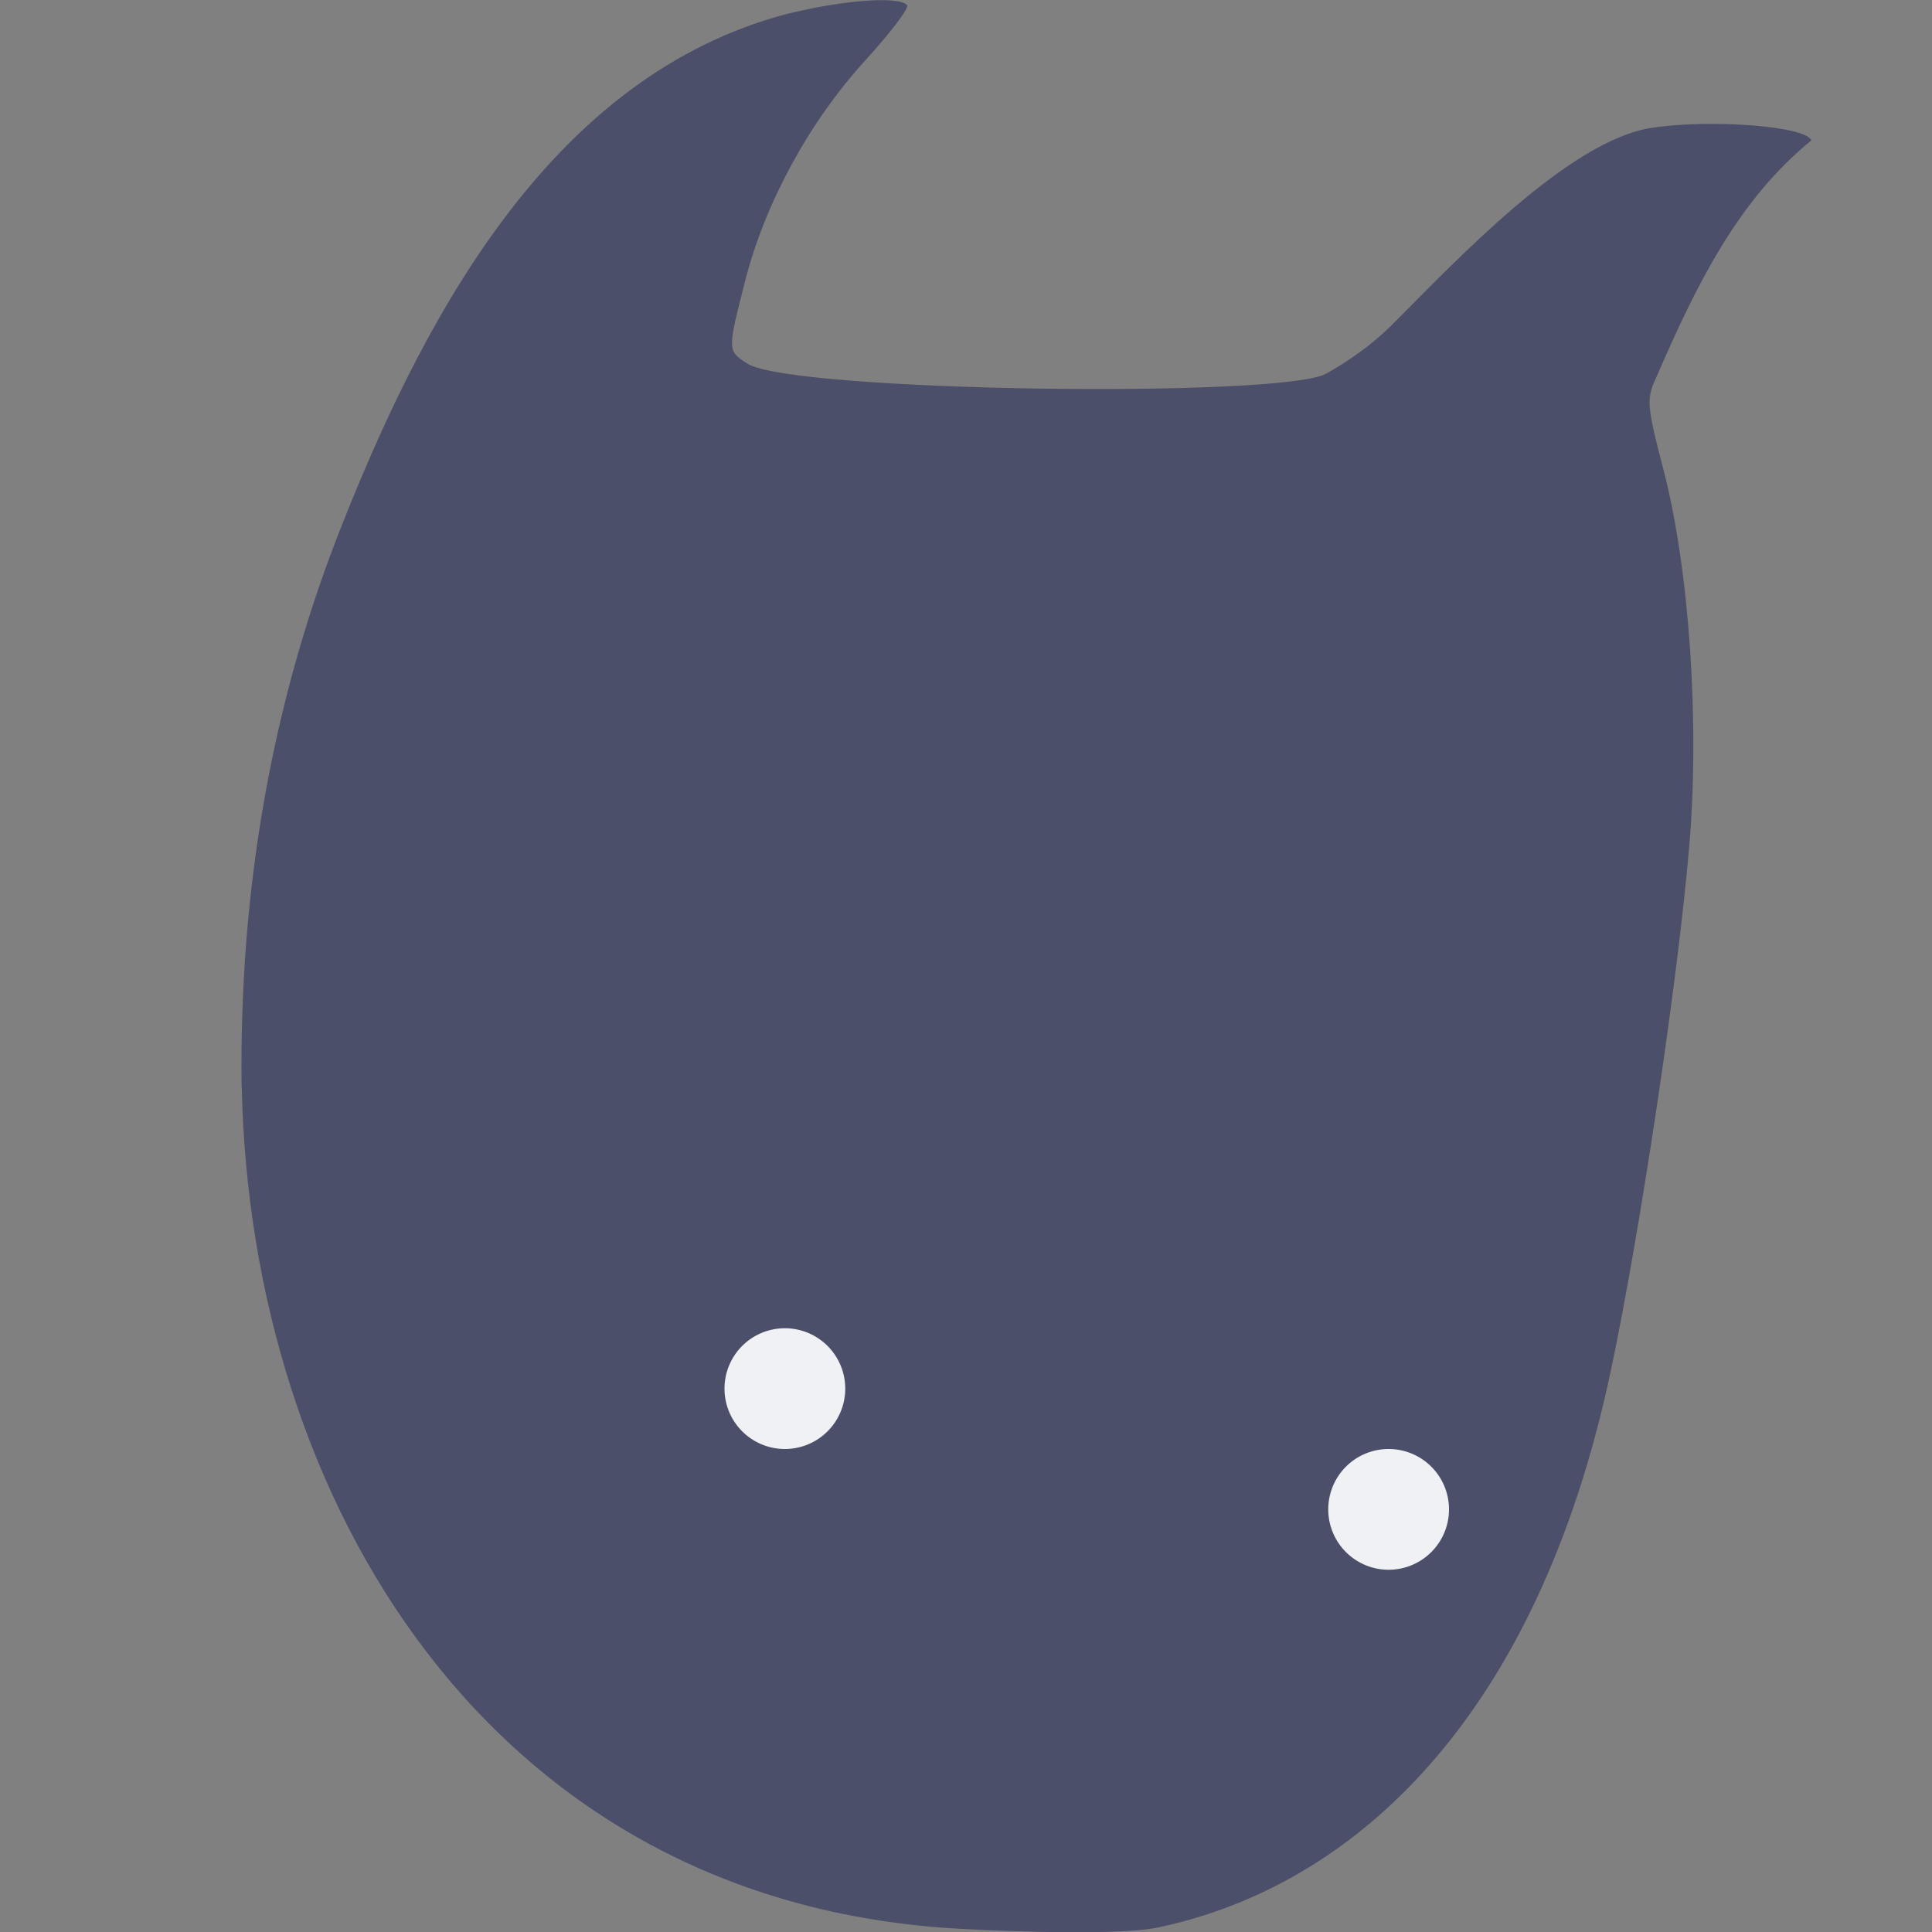 <svg xmlns="http://www.w3.org/2000/svg" width="16" height="16" version="1.1">
 <rect width="100%" height="100%" fill="#808080" stroke="none"/>
 <g transform="translate(0,-1036.362)">
  <path style="fill:#4c4f69" d="m2.001 1045.361c-0.022-1.655 0.261-3.23 0.84-4.674 0.726-1.832 1.784-3.701 3.658-4.205 0.432-0.11 0.931-0.16 1.013-0.078 0.021 0.021-0.137 0.229-0.35 0.463-0.459 0.502-0.827 1.178-0.99 1.818-0.15 0.586-0.148 0.581 0.017 0.688 0.359 0.234 4.419 0.289 4.792 0.084 0.074-0.041 0.321-0.18 0.549-0.407 0.521-0.521 1.457-1.523 2.147-1.629 0.496-0.076 1.285-0.013 1.324 0.104-0.608 0.493-0.955 1.202-1.283 1.959-0.085 0.18-0.081 0.234 0.057 0.764 0.218 0.836 0.302 2.11 0.214 3.13-0.095 1.112-0.406 3.187-0.648 4.332-0.611 2.888-2.13 4.274-3.753 4.615-0.393 0.082-1.647 0.01-1.647 0.01-3.884-0.215-5.866-3.54-5.939-6.971z"/>
  <circle style="fill:#eff1f5" cx="6.5" cy="1047.862"/>
  <circle style="fill:#eff1f5" cx="11.5" cy="1048.862"/>
 </g>
 <path style="fill:#eff1f5" d="m7 11.5a0.5 0.5 0 0 1 -0.5 0.5 0.5 0.5 0 0 1 -0.5 -0.5 0.5 0.5 0 0 1 0.5 -0.5 0.5 0.5 0 0 1 0.5 0.5z"/>
 <path style="fill:#eff1f5" d="m12 12.5a0.5 0.5 0 0 1 -0.5 0.5 0.5 0.5 0 0 1 -0.5 -0.5 0.5 0.5 0 0 1 0.5 -0.5 0.5 0.5 0 0 1 0.5 0.5z"/>
</svg>
